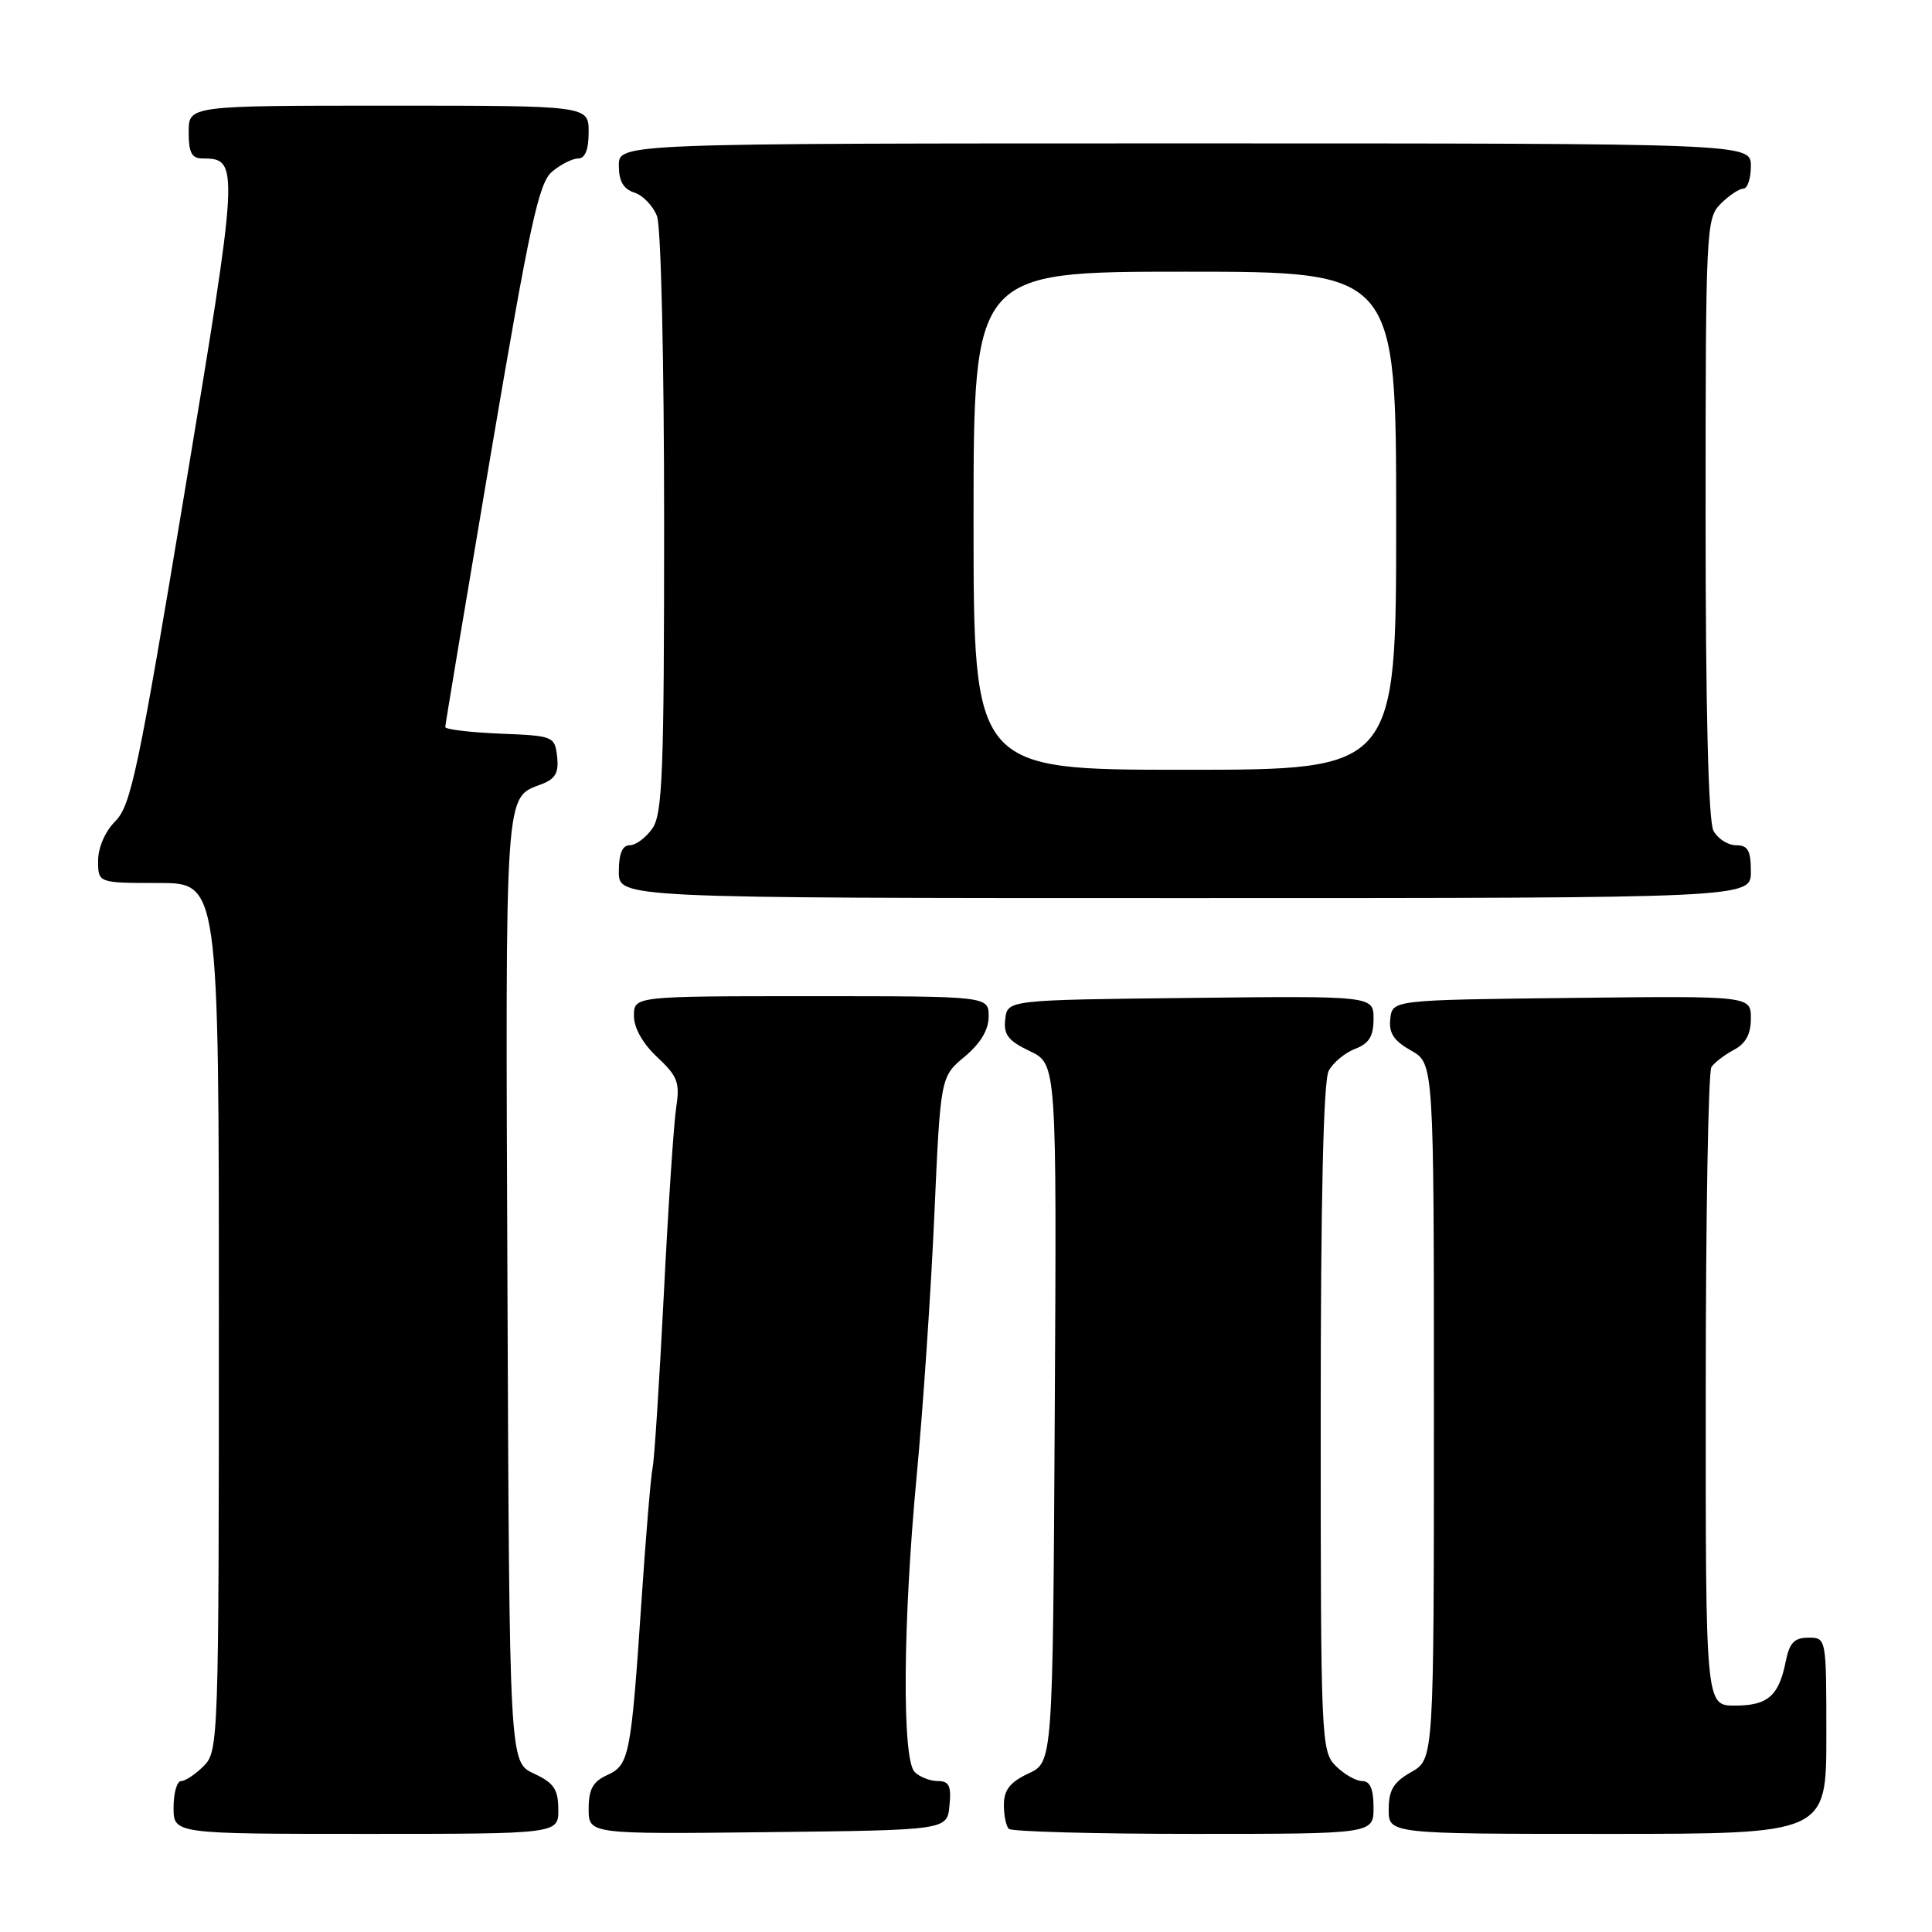 <?xml version="1.0" encoding="UTF-8" standalone="no"?>
<!DOCTYPE svg PUBLIC "-//W3C//DTD SVG 1.1//EN" "http://www.w3.org/Graphics/SVG/1.1/DTD/svg11.dtd" >
<svg xmlns="http://www.w3.org/2000/svg" xmlns:xlink="http://www.w3.org/1999/xlink" version="1.1" viewBox="0 0 256 256">
 <g >
 <path fill="currentColor"
d=" M 73.98 239.75 C 73.96 237.07 73.39 236.24 70.73 235.00 C 67.50 233.50 67.50 233.50 67.24 170.61 C 66.97 103.75 66.83 105.78 71.78 103.90 C 73.60 103.20 74.06 102.37 73.82 100.25 C 73.51 97.56 73.33 97.49 66.25 97.21 C 62.26 97.04 59.00 96.65 59.00 96.34 C 59.00 96.02 61.72 79.73 65.04 60.13 C 70.20 29.72 71.38 24.24 73.15 22.75 C 74.29 21.79 75.85 21.00 76.61 21.00 C 77.53 21.00 78.00 19.82 78.00 17.50 C 78.00 14.00 78.00 14.00 51.50 14.00 C 25.00 14.00 25.00 14.00 25.00 17.50 C 25.00 20.26 25.40 21.00 26.88 21.00 C 31.73 21.00 31.68 21.80 24.45 65.28 C 18.36 101.92 17.35 106.74 15.30 108.79 C 13.94 110.15 13.00 112.30 13.00 114.05 C 13.00 117.00 13.00 117.00 21.00 117.00 C 29.00 117.00 29.00 117.00 29.00 174.50 C 29.00 230.67 28.95 232.05 27.00 234.00 C 25.90 235.10 24.55 236.00 24.00 236.00 C 23.45 236.00 23.00 237.57 23.00 239.50 C 23.00 243.00 23.00 243.00 48.50 243.00 C 74.00 243.00 74.00 243.00 73.98 239.75 Z  M 125.81 239.25 C 126.07 236.63 125.76 236.00 124.26 236.00 C 123.24 236.00 121.86 235.46 121.20 234.80 C 119.51 233.11 119.63 215.02 121.47 195.50 C 122.30 186.70 123.35 171.22 123.80 161.09 C 124.62 142.68 124.62 142.68 127.81 140.02 C 129.94 138.24 131.00 136.46 131.00 134.68 C 131.00 132.00 131.00 132.00 107.50 132.00 C 84.00 132.00 84.00 132.00 84.00 134.60 C 84.00 136.21 85.17 138.29 87.09 140.08 C 89.79 142.61 90.11 143.44 89.60 146.74 C 89.28 148.81 88.54 159.95 87.96 171.50 C 87.37 183.05 86.71 193.40 86.47 194.50 C 86.24 195.60 85.58 203.47 85.01 212.00 C 83.61 232.72 83.39 233.87 80.45 235.21 C 78.56 236.07 78.00 237.09 78.00 239.68 C 78.00 243.04 78.00 243.04 101.75 242.77 C 125.50 242.50 125.50 242.50 125.81 239.25 Z  M 182.00 239.50 C 182.00 237.06 181.55 236.00 180.50 236.00 C 179.68 236.00 178.10 235.10 177.00 234.00 C 175.06 232.06 175.00 230.67 175.00 187.93 C 175.00 158.79 175.36 143.20 176.06 141.89 C 176.64 140.80 178.22 139.49 179.56 138.98 C 181.41 138.27 182.00 137.31 182.00 135.01 C 182.00 131.96 182.00 131.96 157.75 132.23 C 133.50 132.50 133.50 132.50 133.20 135.04 C 132.96 137.10 133.58 137.91 136.46 139.28 C 140.02 140.98 140.02 140.98 139.76 187.24 C 139.50 233.50 139.50 233.50 136.27 235.00 C 133.87 236.12 133.04 237.16 133.02 239.08 C 133.01 240.50 133.30 241.97 133.67 242.33 C 134.03 242.70 145.06 243.00 158.17 243.00 C 182.00 243.00 182.00 243.00 182.00 239.50 Z  M 242.00 230.00 C 242.00 217.00 242.00 217.00 239.62 217.00 C 237.76 217.00 237.11 217.68 236.62 220.15 C 235.70 224.73 234.24 226.00 229.88 226.00 C 226.00 226.00 226.00 226.00 226.02 184.25 C 226.02 161.29 226.36 142.00 226.77 141.40 C 227.17 140.79 228.51 139.77 229.75 139.11 C 231.32 138.29 232.00 137.02 232.00 134.95 C 232.00 131.96 232.00 131.96 208.25 132.23 C 184.50 132.50 184.50 132.50 184.22 135.00 C 184.01 136.89 184.68 137.91 186.97 139.20 C 190.00 140.91 190.00 140.91 190.00 187.00 C 190.00 233.09 190.00 233.09 187.01 234.80 C 184.65 236.14 184.01 237.19 184.01 239.75 C 184.00 243.00 184.00 243.00 213.00 243.00 C 242.00 243.00 242.00 243.00 242.00 230.00 Z  M 232.00 115.50 C 232.00 112.69 231.61 112.00 230.04 112.00 C 228.95 112.00 227.60 111.13 227.04 110.07 C 226.37 108.83 226.00 93.93 226.00 68.57 C 226.00 30.33 226.07 28.93 228.00 27.00 C 229.10 25.90 230.45 25.00 231.00 25.00 C 231.55 25.00 232.00 23.65 232.00 22.00 C 232.00 19.00 232.00 19.00 157.00 19.00 C 82.00 19.00 82.00 19.00 82.00 21.93 C 82.00 24.01 82.60 25.05 84.06 25.52 C 85.19 25.88 86.54 27.29 87.06 28.65 C 87.59 30.05 88.00 47.84 88.00 69.34 C 88.00 102.31 87.79 107.86 86.44 109.78 C 85.59 111.00 84.24 112.00 83.44 112.00 C 82.46 112.00 82.00 113.12 82.00 115.50 C 82.00 119.00 82.00 119.00 157.00 119.00 C 232.00 119.00 232.00 119.00 232.00 115.50 Z  M 129.00 69.00 C 129.00 36.00 129.00 36.00 157.00 36.00 C 185.00 36.00 185.00 36.00 185.00 69.00 C 185.00 102.00 185.00 102.00 157.00 102.00 C 129.00 102.00 129.00 102.00 129.00 69.00 Z "/>
</g>
</svg>